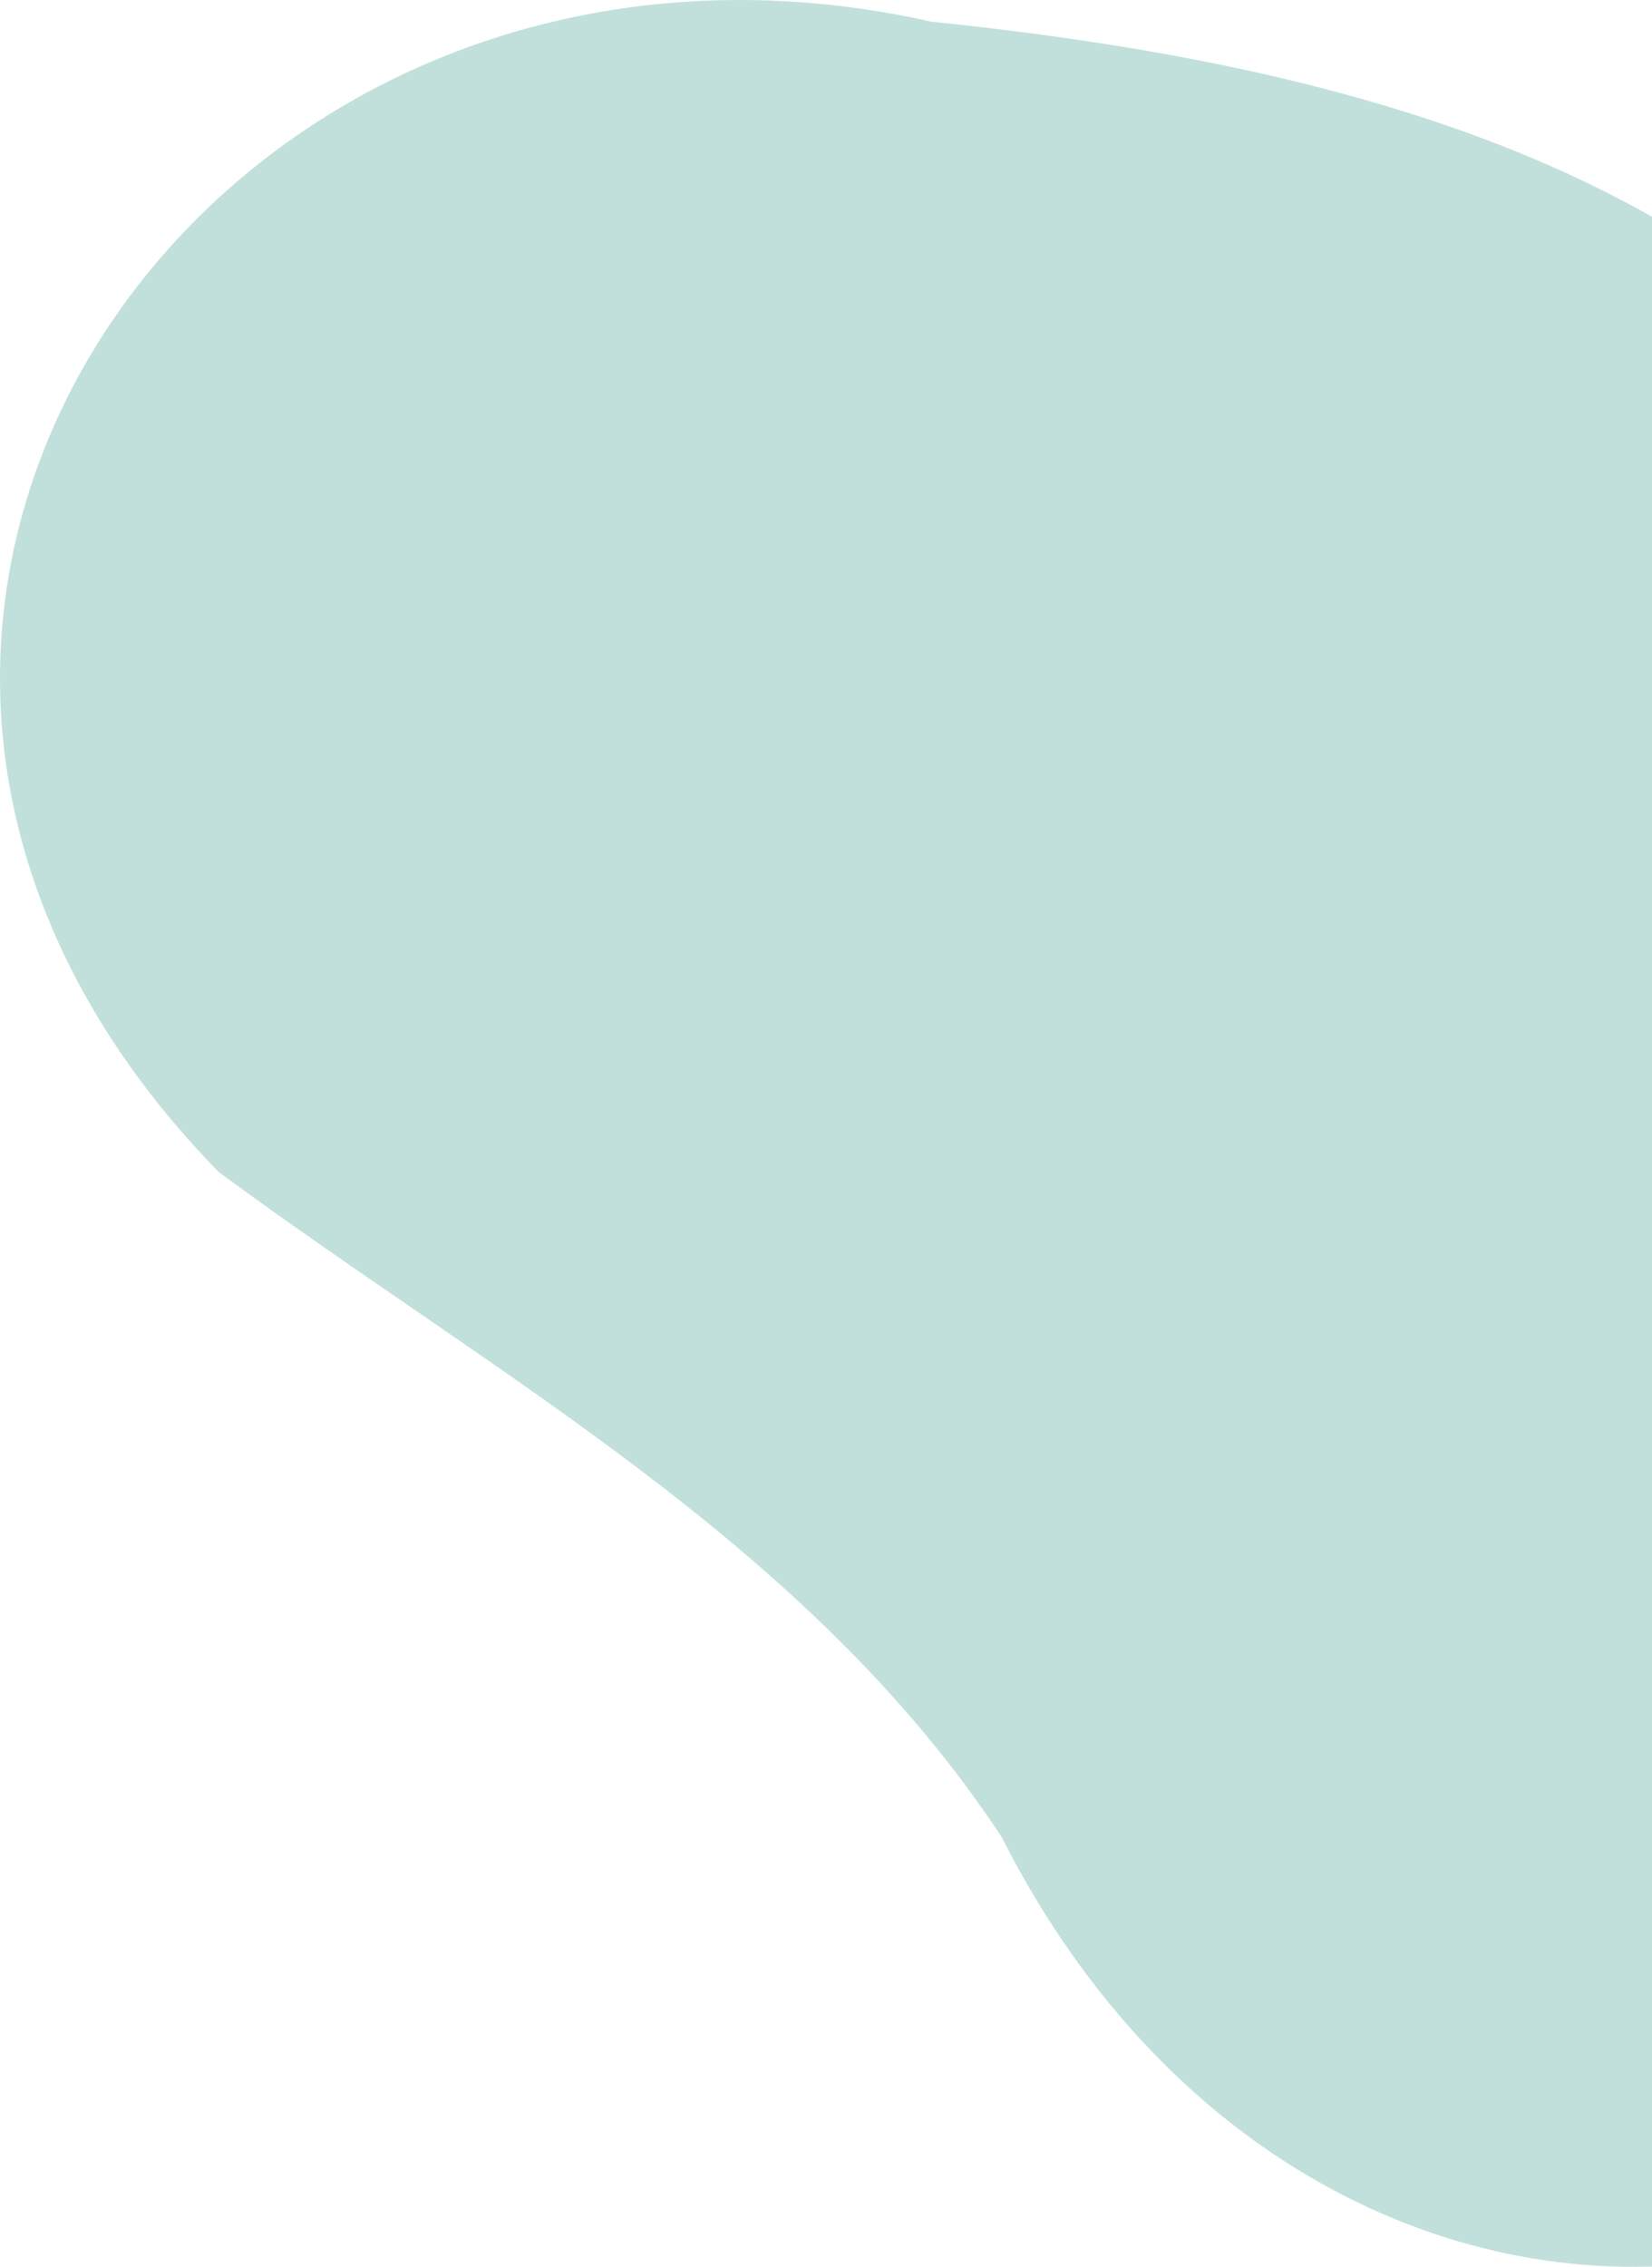<svg width="463" height="635" viewBox="0 0 463 635" fill="none" xmlns="http://www.w3.org/2000/svg">
<path d="M261.108 6.08C61.3 -38.749 -89.497 173.921 61.27 328.294C138.528 385.352 226.249 431.937 280.765 514.663C375.511 701.754 619.136 663.858 628.684 448.385C631.887 378.729 610.192 311.256 587.996 246.188C557.949 70.662 419.372 22.41 261.108 6.08Z" fill="#C1E0DB"/>
</svg>
